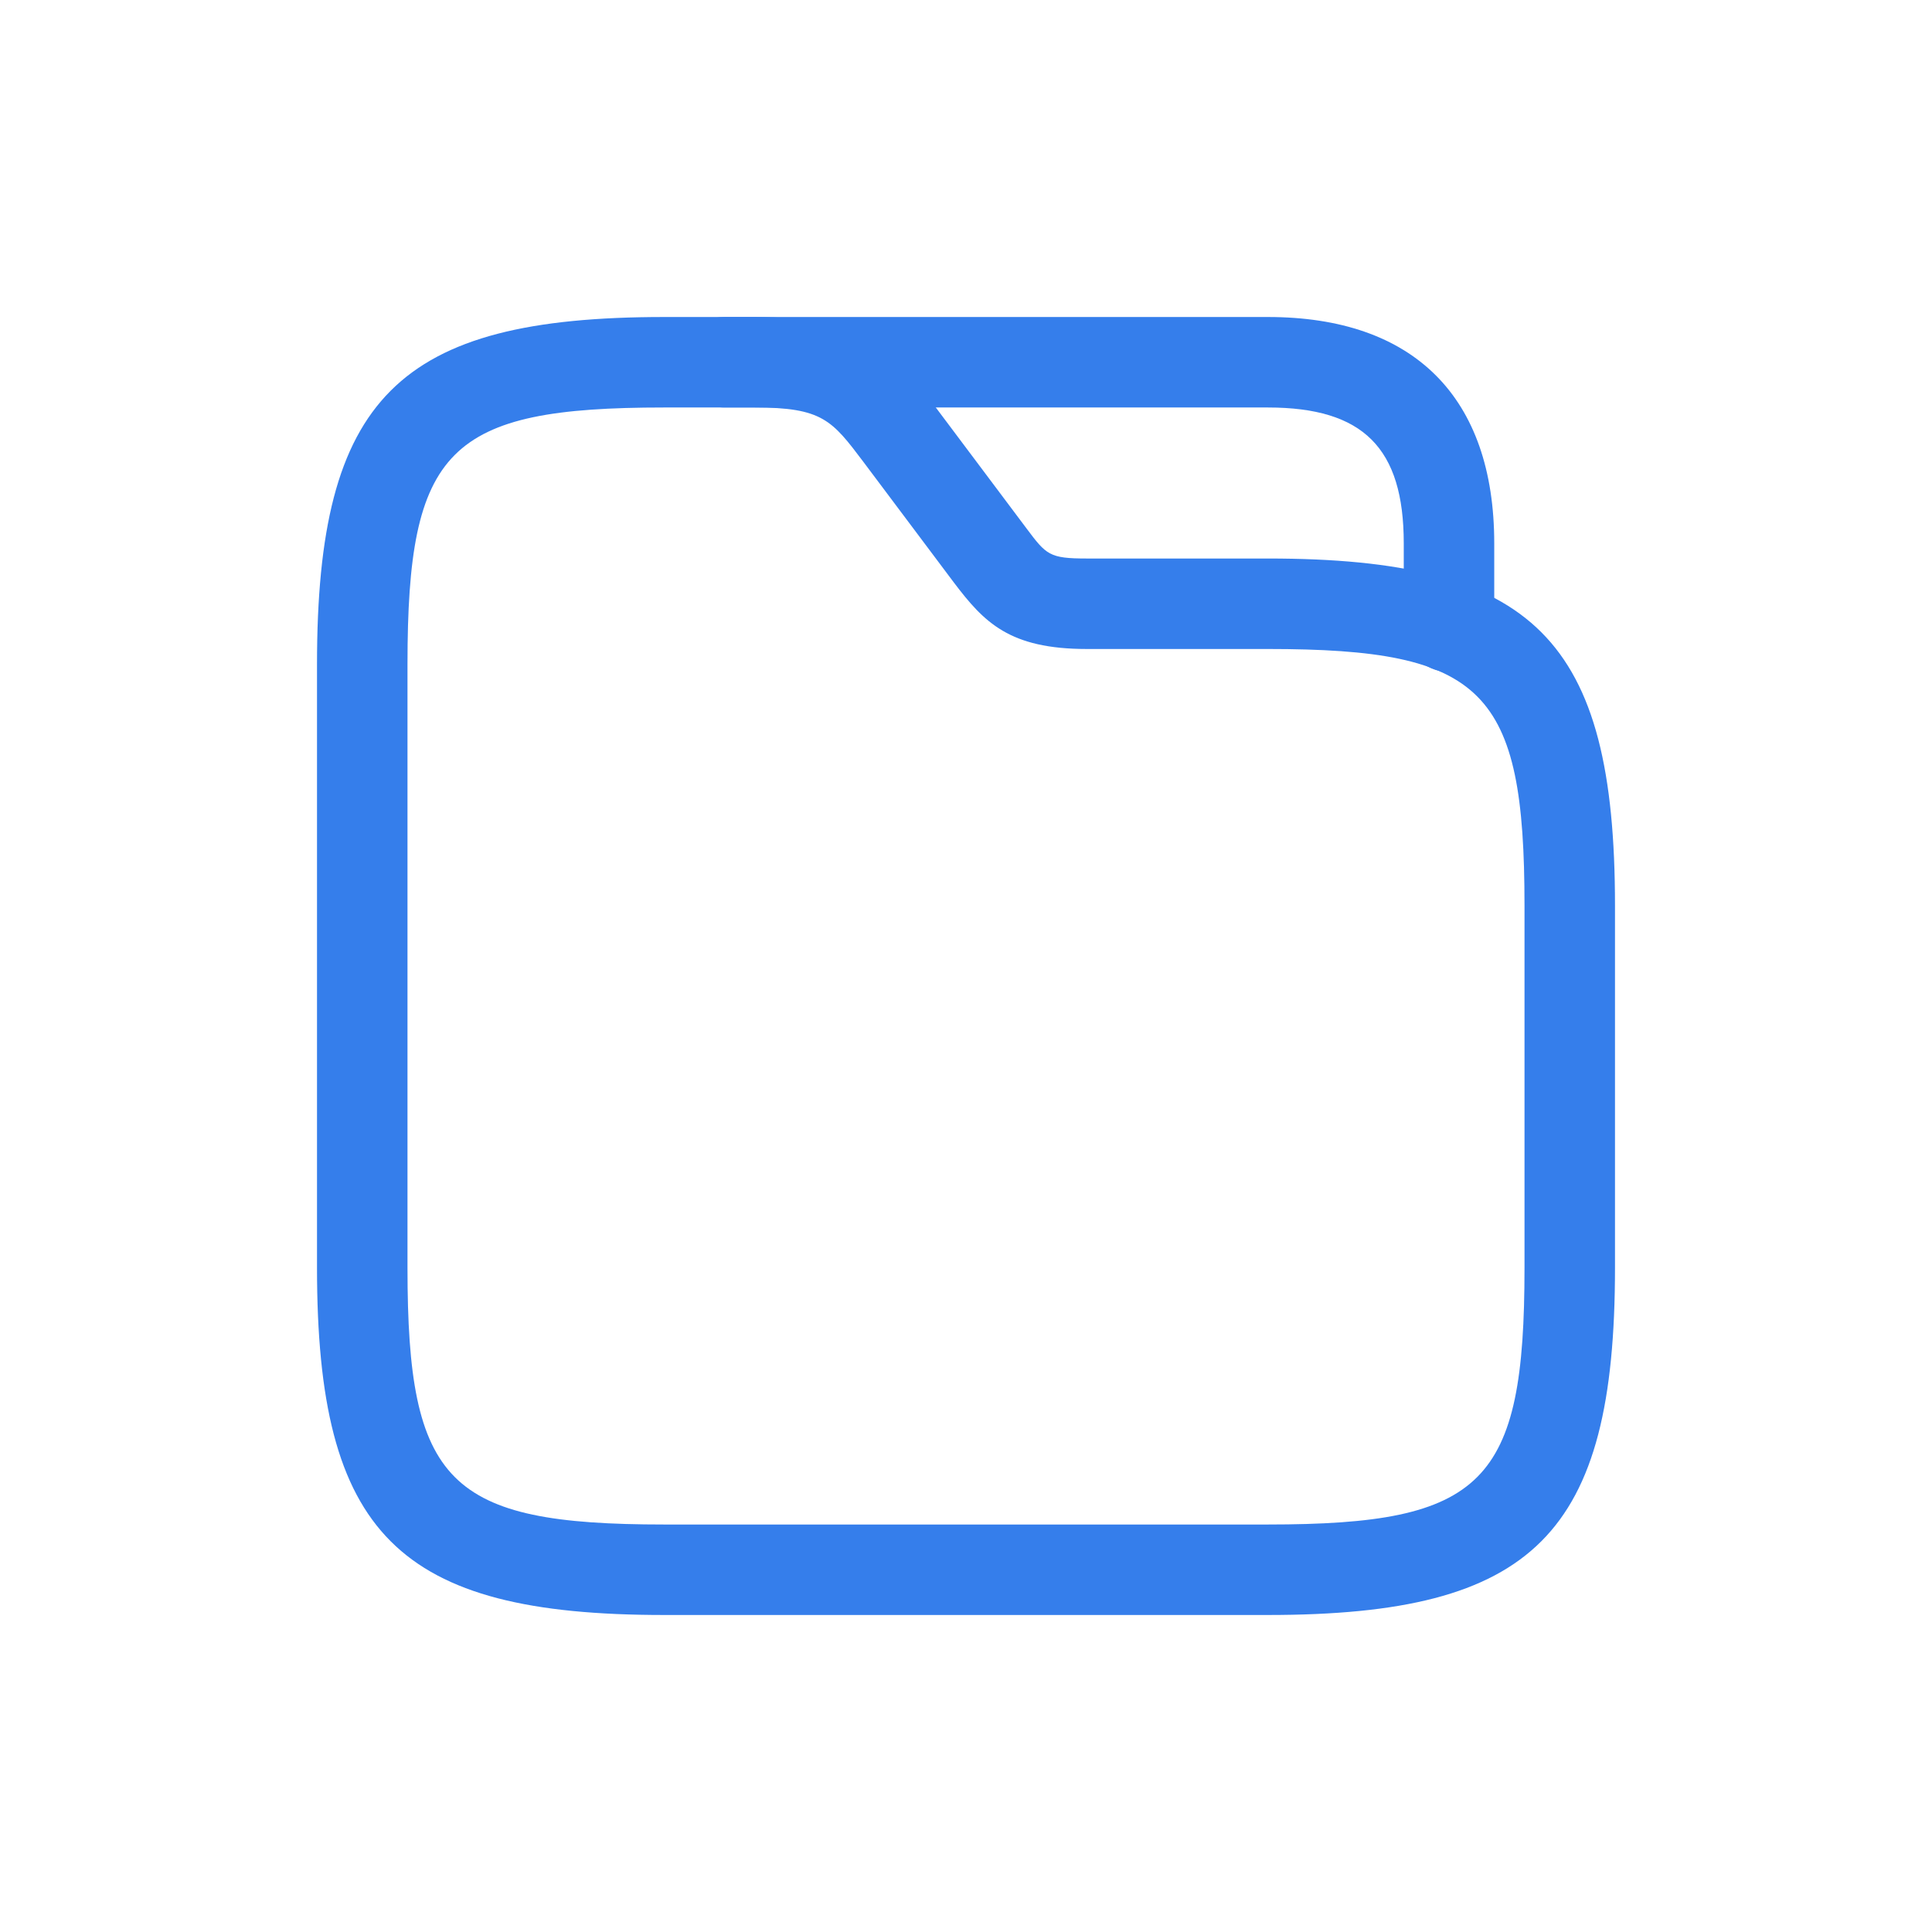 <svg width="24" height="24" viewBox="0 0 24 24" fill="none" xmlns="http://www.w3.org/2000/svg">
<path d="M15.75 20.062H8.25C4.942 20.062 3.938 19.058 3.938 15.75V8.25C3.938 4.942 4.942 3.938 8.25 3.938H9.375C10.688 3.938 11.1 4.365 11.625 5.062L12.75 6.562C12.998 6.893 13.035 6.938 13.5 6.938H15.75C19.058 6.938 20.062 7.942 20.062 11.25V15.75C20.062 19.058 19.058 20.062 15.75 20.062ZM8.25 5.062C5.565 5.062 5.062 5.572 5.062 8.25V15.75C5.062 18.427 5.565 18.938 8.25 18.938H15.75C18.435 18.938 18.938 18.427 18.938 15.75V11.25C18.938 8.572 18.435 8.062 15.75 8.062H13.5C12.54 8.062 12.225 7.732 11.85 7.237L10.725 5.737C10.335 5.22 10.215 5.062 9.375 5.062H8.25Z" fill="#357EEB"/>
<path d="M18 8.348C17.692 8.348 17.438 8.092 17.438 7.785V6.75C17.438 5.565 16.935 5.062 15.75 5.062H9C8.693 5.062 8.438 4.808 8.438 4.5C8.438 4.192 8.693 3.938 9 3.938H15.75C17.565 3.938 18.562 4.935 18.562 6.75V7.785C18.562 8.092 18.308 8.348 18 8.348Z" fill="#357EEB"/>
</svg>
